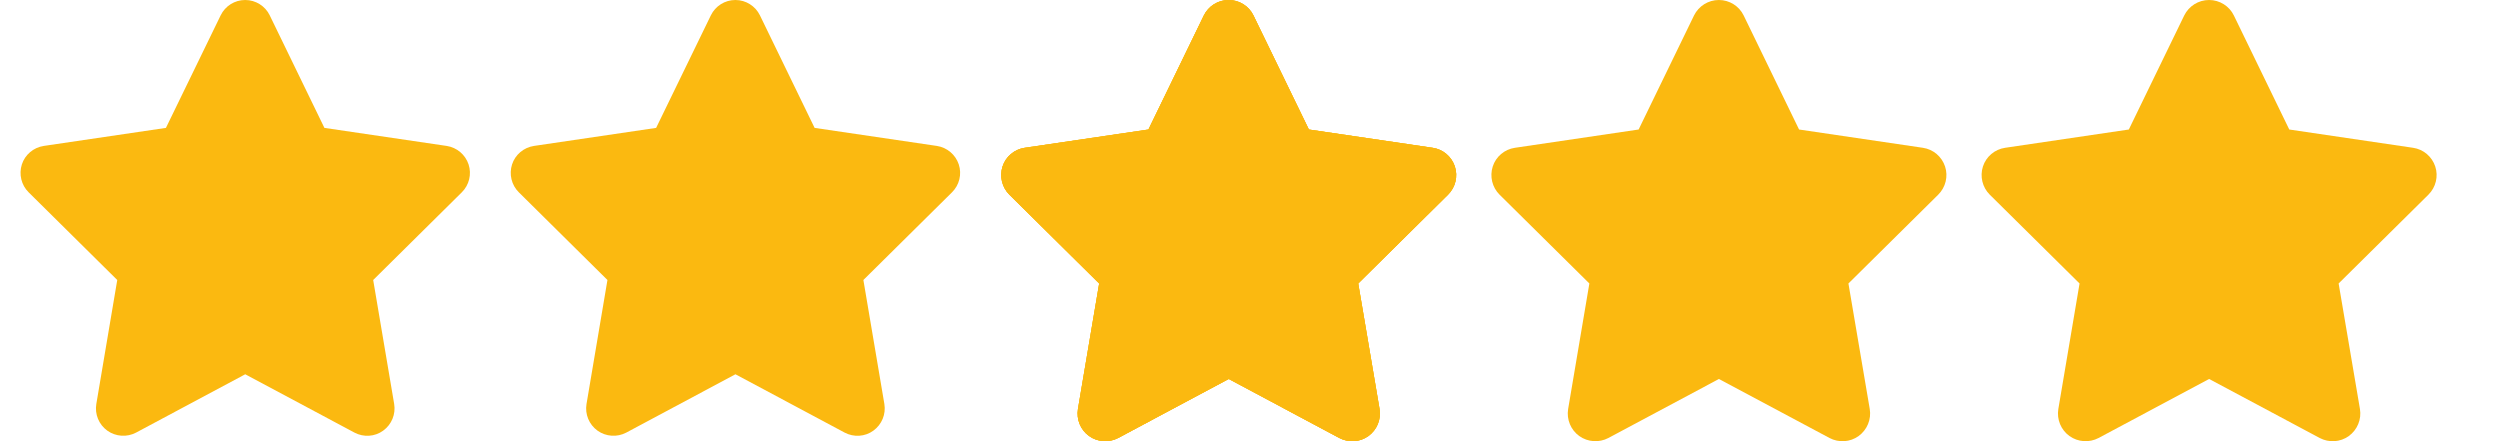 <svg width="51" height="9" viewBox="0 0 51 9" fill="none" xmlns="http://www.w3.org/2000/svg">
<g clip-path="url(#clip0_36_274)">
<path d="M35.571 0.316C35.478 0.123 35.281 0 35.065 0C34.849 0 34.653 0.123 34.558 0.316L33.428 2.642L30.904 3.015C30.693 3.046 30.517 3.194 30.452 3.396C30.387 3.598 30.44 3.821 30.591 3.971L32.423 5.783L31.99 8.344C31.955 8.555 32.043 8.77 32.217 8.895C32.391 9.019 32.621 9.035 32.811 8.935L35.066 7.731L37.322 8.935C37.511 9.035 37.742 9.021 37.916 8.895C38.09 8.768 38.178 8.555 38.143 8.344L37.708 5.783L39.54 3.971C39.691 3.821 39.746 3.598 39.679 3.396C39.612 3.194 39.438 3.046 39.227 3.015L36.701 2.642L35.571 0.316Z" fill="#FBB910"/>
</g>
<g clip-path="url(#clip1_36_274)">
<path d="M45.571 0.316C45.478 0.123 45.281 0 45.065 0C44.849 0 44.653 0.123 44.558 0.316L43.428 2.642L40.904 3.015C40.693 3.046 40.517 3.194 40.452 3.396C40.387 3.598 40.44 3.821 40.591 3.971L42.423 5.783L41.99 8.344C41.955 8.555 42.043 8.77 42.217 8.895C42.391 9.019 42.621 9.035 42.811 8.935L45.066 7.731L47.322 8.935C47.511 9.035 47.742 9.021 47.916 8.895C48.09 8.768 48.178 8.555 48.143 8.344L47.708 5.783L49.54 3.971C49.691 3.821 49.746 3.598 49.679 3.396C49.612 3.194 49.438 3.046 49.227 3.015L46.701 2.642L45.571 0.316Z" fill="#FBB910"/>
</g>
<g clip-path="url(#clip2_36_274)">
<path d="M15.502 0.312C15.409 0.122 15.215 0 15.002 0C14.788 0 14.595 0.122 14.502 0.312L13.385 2.609L10.892 2.977C10.684 3.009 10.51 3.155 10.446 3.354C10.382 3.554 10.434 3.774 10.583 3.922L12.392 5.712L11.965 8.241C11.93 8.45 12.017 8.661 12.189 8.785C12.361 8.908 12.588 8.924 12.776 8.825L15.003 7.635L17.231 8.825C17.418 8.924 17.646 8.91 17.817 8.785C17.989 8.66 18.076 8.45 18.041 8.241L17.613 5.712L19.422 3.922C19.571 3.774 19.625 3.554 19.559 3.354C19.493 3.155 19.321 3.009 19.113 2.977L16.618 2.609L15.502 0.312Z" fill="#FBB910"/>
</g>
<g clip-path="url(#clip3_36_274)">
<path d="M5.502 0.312C5.41 0.122 5.215 0 5.002 0C4.788 0 4.595 0.122 4.502 0.312L3.385 2.609L0.892 2.977C0.684 3.009 0.51 3.155 0.446 3.354C0.382 3.554 0.434 3.774 0.583 3.922L2.392 5.712L1.965 8.241C1.93 8.45 2.017 8.661 2.189 8.785C2.361 8.908 2.588 8.924 2.776 8.825L5.003 7.635L7.231 8.825C7.418 8.924 7.646 8.91 7.817 8.785C7.989 8.66 8.076 8.45 8.041 8.241L7.613 5.712L9.422 3.922C9.571 3.774 9.625 3.554 9.559 3.354C9.493 3.155 9.321 3.009 9.113 2.977L6.618 2.609L5.502 0.312Z" fill="#FBB910"/>
</g>
<g clip-path="url(#clip4_36_274)">
<path d="M25.571 0.316C25.478 0.123 25.281 0 25.065 0C24.849 0 24.653 0.123 24.558 0.316L23.428 2.642L20.904 3.015C20.693 3.046 20.517 3.194 20.452 3.396C20.387 3.598 20.44 3.821 20.591 3.971L22.423 5.783L21.99 8.344C21.955 8.555 22.043 8.77 22.217 8.895C22.391 9.019 22.621 9.035 22.811 8.935L25.066 7.731L27.322 8.935C27.512 9.035 27.742 9.021 27.916 8.895C28.09 8.768 28.178 8.555 28.143 8.344L27.708 5.783L29.54 3.971C29.691 3.821 29.746 3.598 29.679 3.396C29.612 3.194 29.438 3.046 29.227 3.015L26.701 2.642L25.571 0.316Z" fill="#FBB910"/>
<g clip-path="url(#clip5_36_274)">
<path d="M25.571 0.316C25.478 0.123 25.281 0 25.065 0C24.849 0 24.653 0.123 24.558 0.316L23.428 2.642L20.904 3.015C20.693 3.046 20.517 3.194 20.452 3.396C20.387 3.598 20.44 3.821 20.591 3.971L22.423 5.783L21.99 8.344C21.955 8.555 22.043 8.77 22.217 8.895C22.391 9.019 22.621 9.035 22.811 8.935L25.066 7.731L27.322 8.935C27.512 9.035 27.742 9.021 27.916 8.895C28.09 8.768 28.178 8.555 28.143 8.344L27.708 5.783L29.54 3.971C29.691 3.821 29.746 3.598 29.679 3.396C29.612 3.194 29.438 3.046 29.227 3.015L26.701 2.642L25.571 0.316Z" fill="#FBB910"/>
<g clip-path="url(#clip6_36_274)">
<path d="M25.571 0.316C25.478 0.123 25.281 0 25.065 0C24.849 0 24.653 0.123 24.558 0.316L23.428 2.642L20.904 3.015C20.693 3.046 20.517 3.194 20.452 3.396C20.387 3.598 20.44 3.821 20.591 3.971L22.423 5.783L21.99 8.344C21.955 8.555 22.043 8.77 22.217 8.895C22.391 9.019 22.621 9.035 22.811 8.935L25.066 7.731L27.322 8.935C27.512 9.035 27.742 9.021 27.916 8.895C28.09 8.768 28.178 8.555 28.143 8.344L27.708 5.783L29.54 3.971C29.691 3.821 29.746 3.598 29.679 3.396C29.612 3.194 29.438 3.046 29.227 3.015L26.701 2.642L25.571 0.316Z" fill="#FBB910"/>
</g>
</g>
</g>
<defs>
<clipPath id="clip0_36_274">
<rect width="10.125" height="9" fill="white" transform="translate(30)"/>
</clipPath>
<clipPath id="clip1_36_274">
<rect width="10.125" height="9" fill="white" transform="translate(40)"/>
</clipPath>
<clipPath id="clip2_36_274">
<rect width="10" height="8.889" fill="white" transform="translate(10)"/>
</clipPath>
<clipPath id="clip3_36_274">
<rect width="10" height="8.889" fill="white"/>
</clipPath>
<clipPath id="clip4_36_274">
<rect width="10.125" height="9" fill="white" transform="translate(20)"/>
</clipPath>
<clipPath id="clip5_36_274">
<rect width="10.125" height="9" fill="white" transform="translate(20)"/>
</clipPath>
<clipPath id="clip6_36_274">
<rect width="10.125" height="9" fill="white" transform="translate(20)"/>
</clipPath>
</defs>
</svg>
